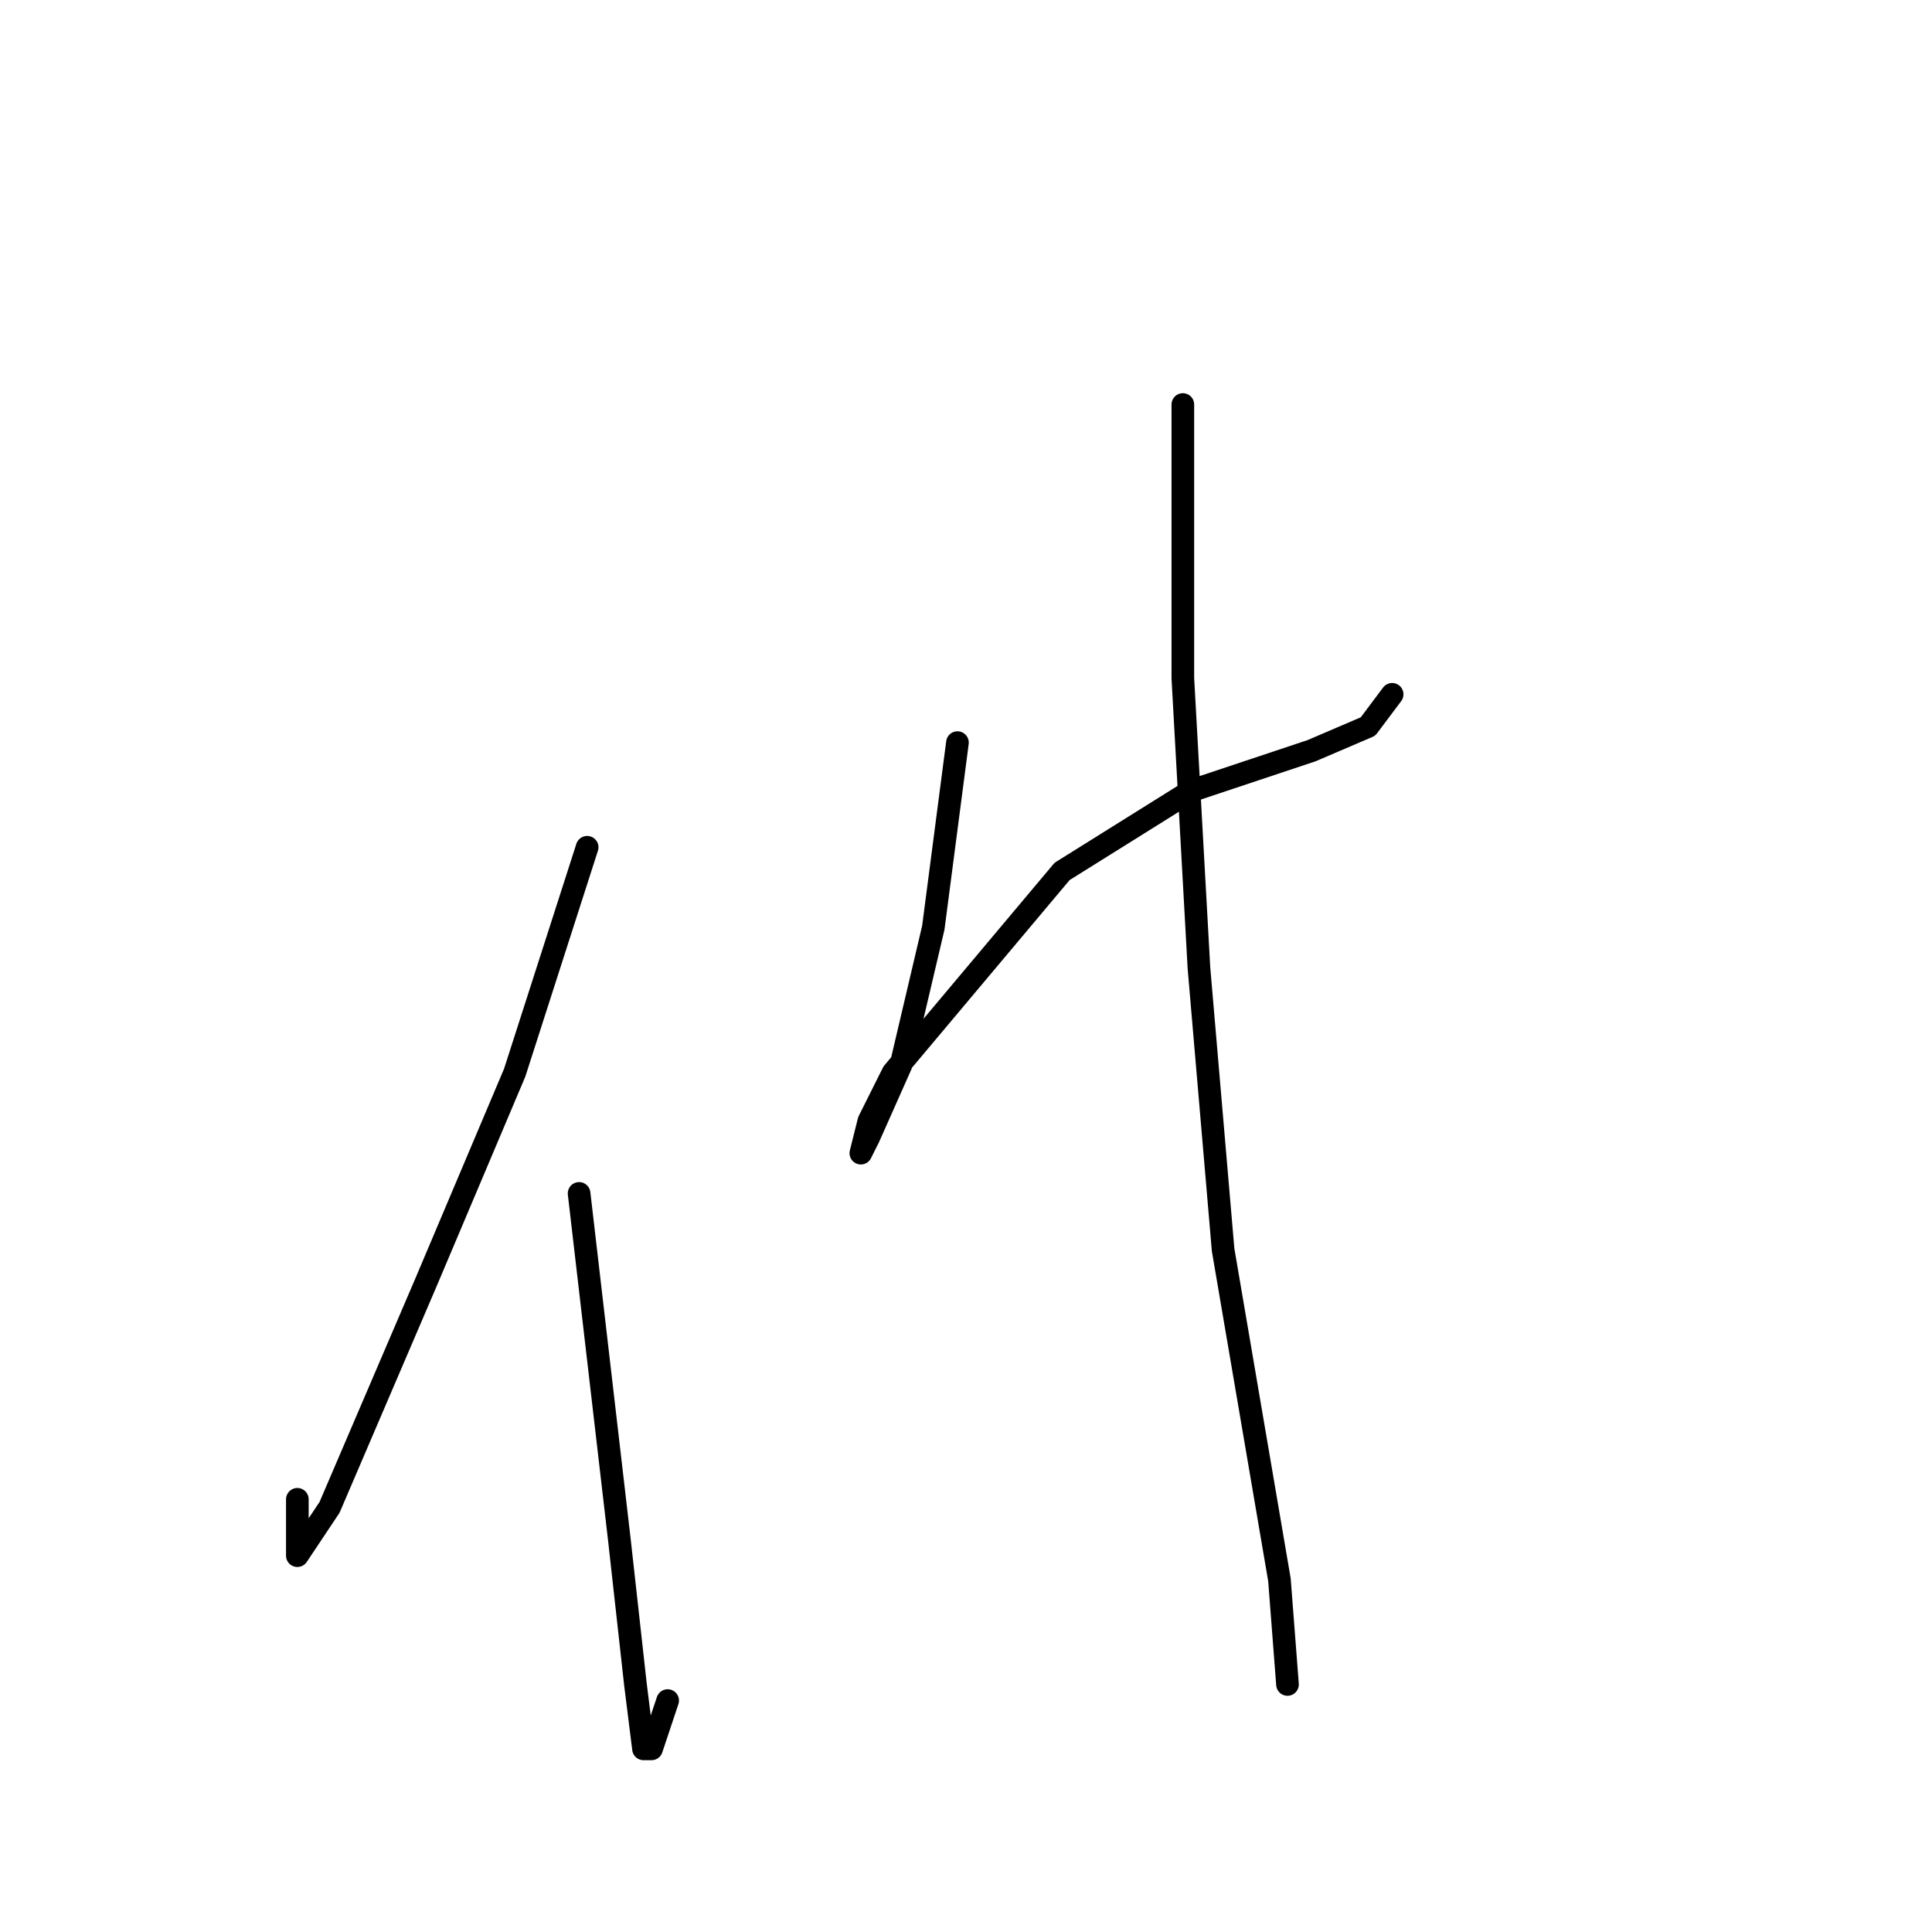 <?xml version="1.0" standalone="no"?>
    <svg width="256" height="256" xmlns="http://www.w3.org/2000/svg" version="1.1">
    <polyline stroke="black" stroke-width="3" stroke-linecap="round" fill="transparent" stroke-linejoin="round" points="77.8 112.267 68.2 142.133 56.467 169.867 43.667 199.733 39.4 206.133 39.4 198.667 39.4 198.667 " />
        <polyline stroke="black" stroke-width="3" stroke-linecap="round" fill="transparent" stroke-linejoin="round" points="76.733 158.133 82.067 204 84.2 223.2 85.267 231.733 86.333 231.733 88.467 225.333 88.467 225.333 " />
        <polyline stroke="black" stroke-width="3" stroke-linecap="round" fill="transparent" stroke-linejoin="round" points="126.867 98.4 123.667 122.933 119.4 141.067 115.133 150.667 114.067 152.8 115.133 148.533 118.333 142.133 140.733 115.467 157.8 104.8 173.8 99.467 181.267 96.267 184.467 92 184.467 92 " />
        <polyline stroke="black" stroke-width="3" stroke-linecap="round" fill="transparent" stroke-linejoin="round" points="156.733 53.6 156.733 89.867 158.867 128.267 162.067 165.6 169.533 209.333 170.6 223.2 170.6 223.2 " />
        </svg>